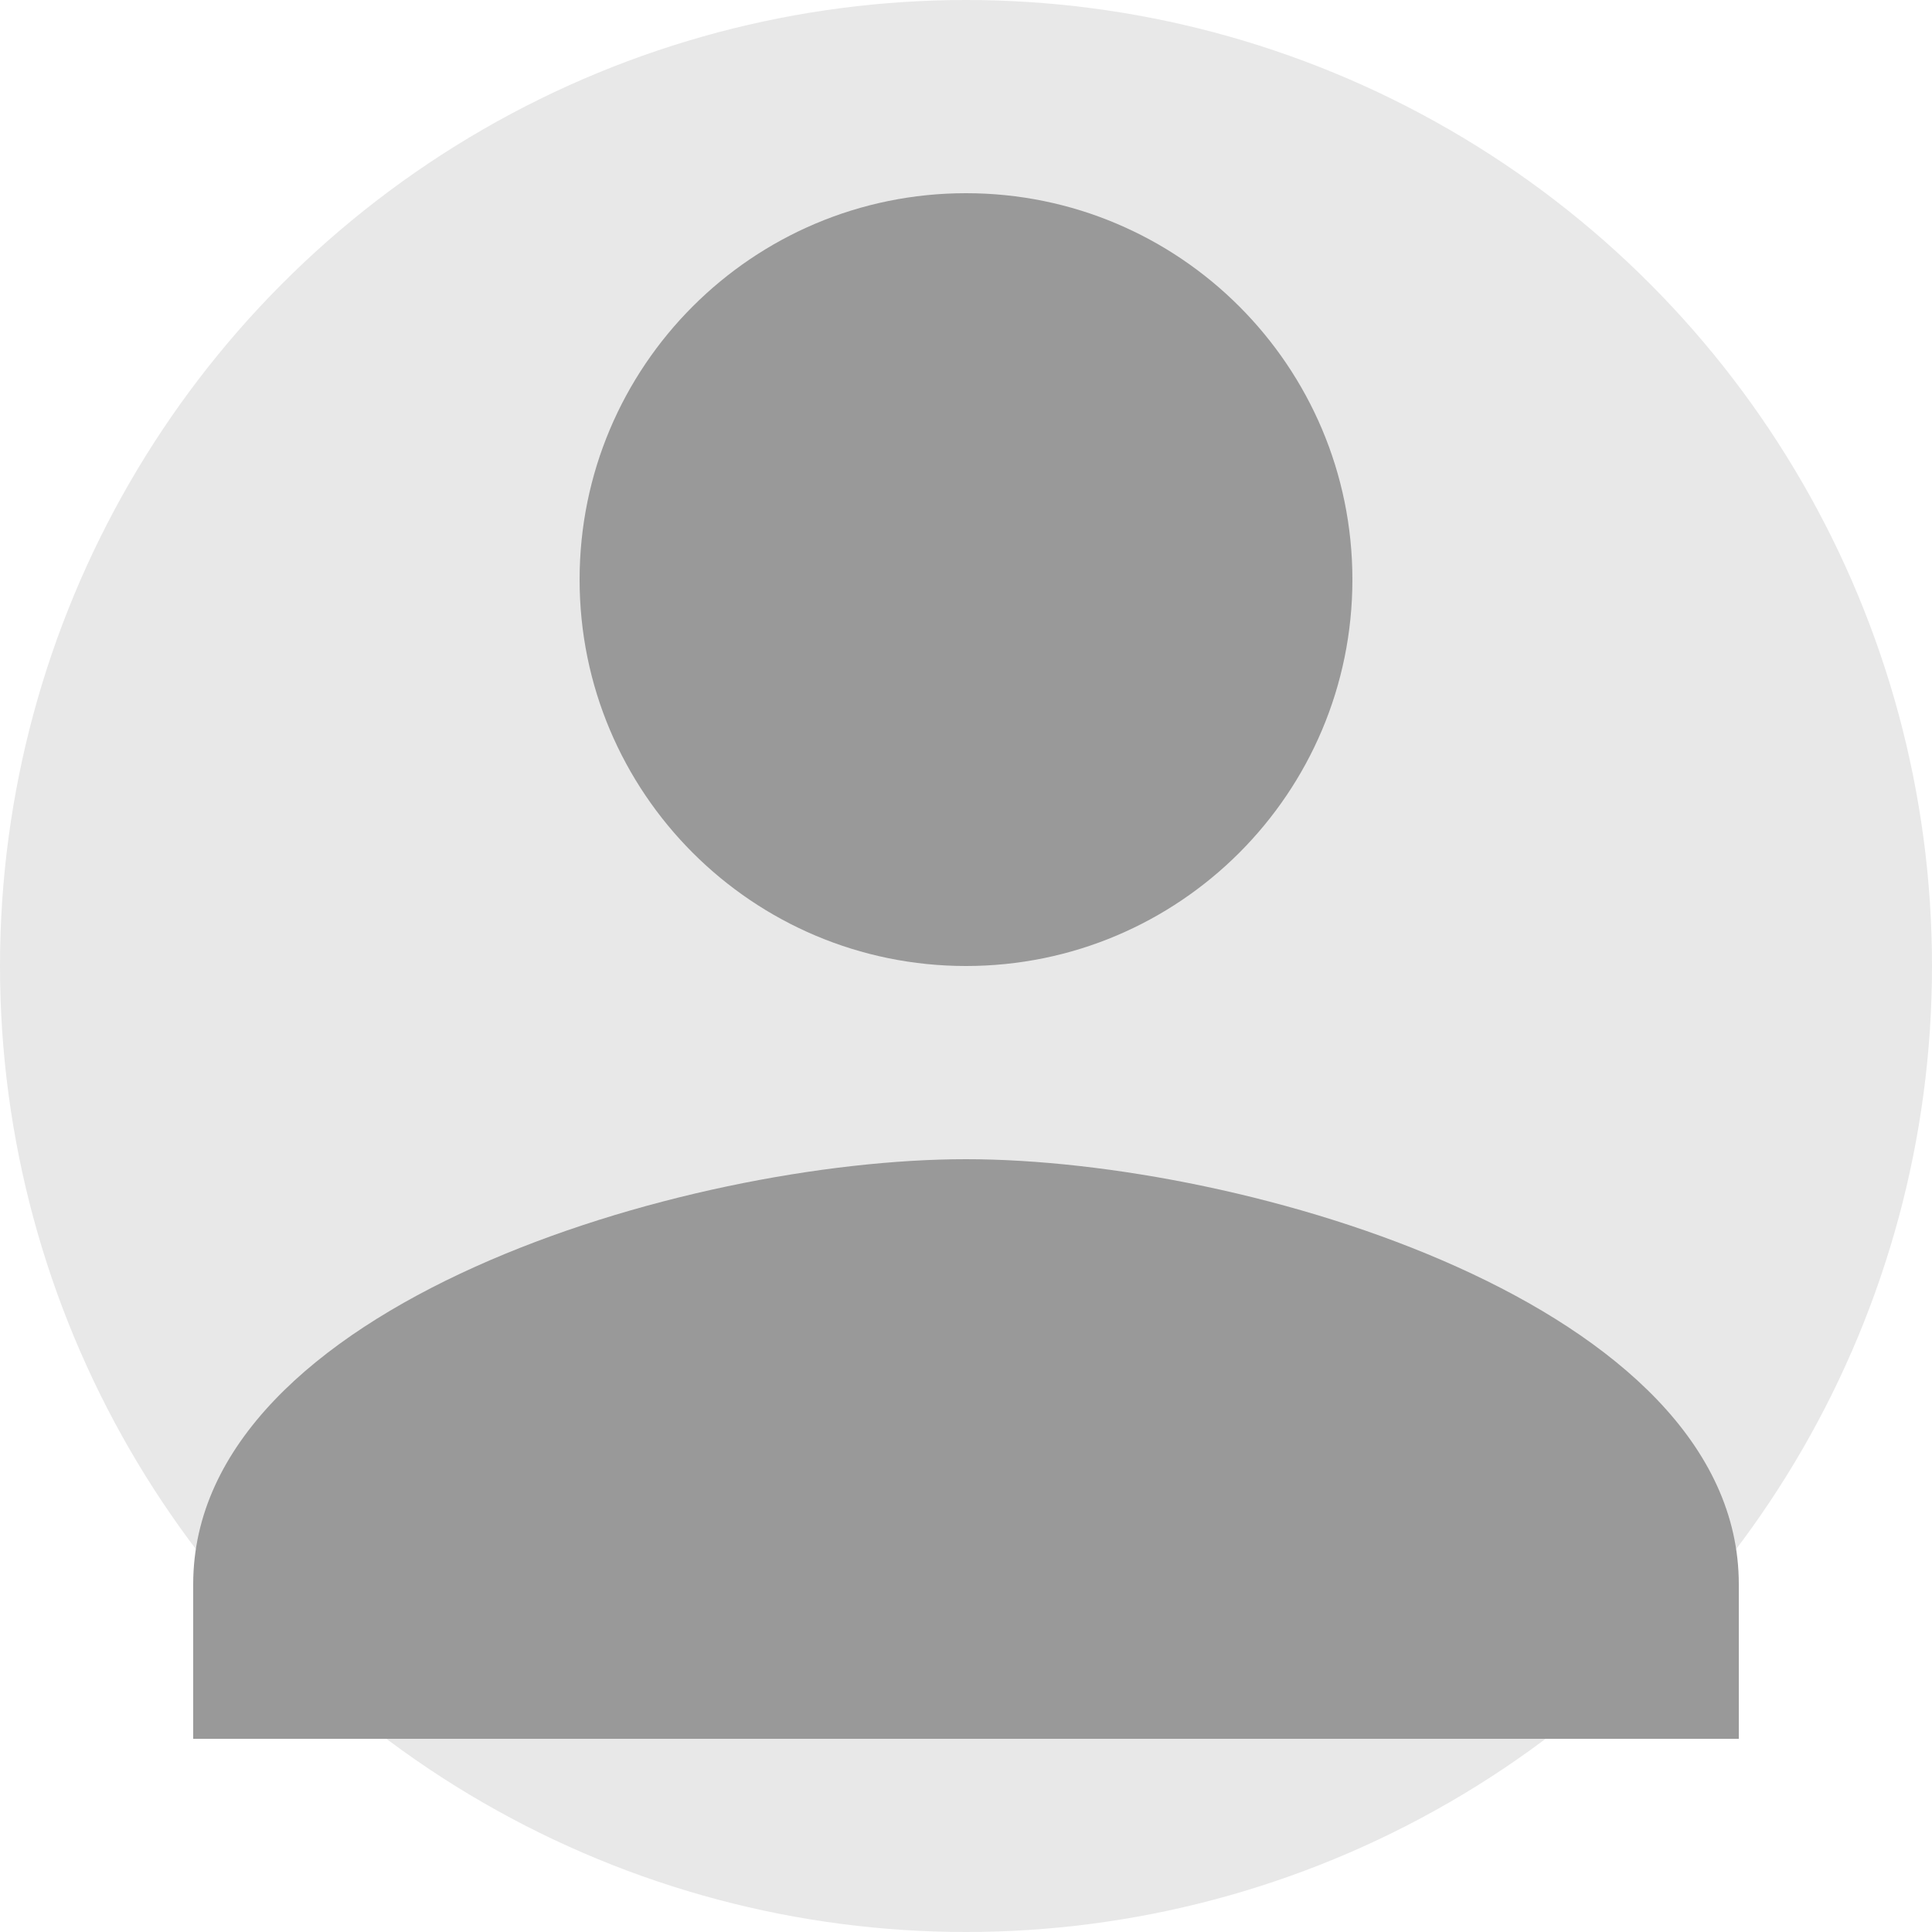 <?xml version="1.0" encoding="UTF-8"?>
<svg width="100px" height="100px" viewBox="0 0 100 100" version="1.1" xmlns="http://www.w3.org/2000/svg">
    <g stroke="none" stroke-width="1" fill="none" fill-rule="evenodd">
        <circle fill="#E8E8E8" cx="50" cy="50" r="50"></circle>
        <path d="M50,50 C61.046,50 70,41.046 70,30 C70,18.954 61.046,10 50,10 C38.954,10 30,18.954 30,30 C30,41.046 38.954,50 50,50 Z M50,60 C35.536,60 10,67.536 10,82 L10,90 L90,90 L90,82 C90,67.536 64.464,60 50,60 Z" fill="#999999"></path>
    </g>
</svg> 